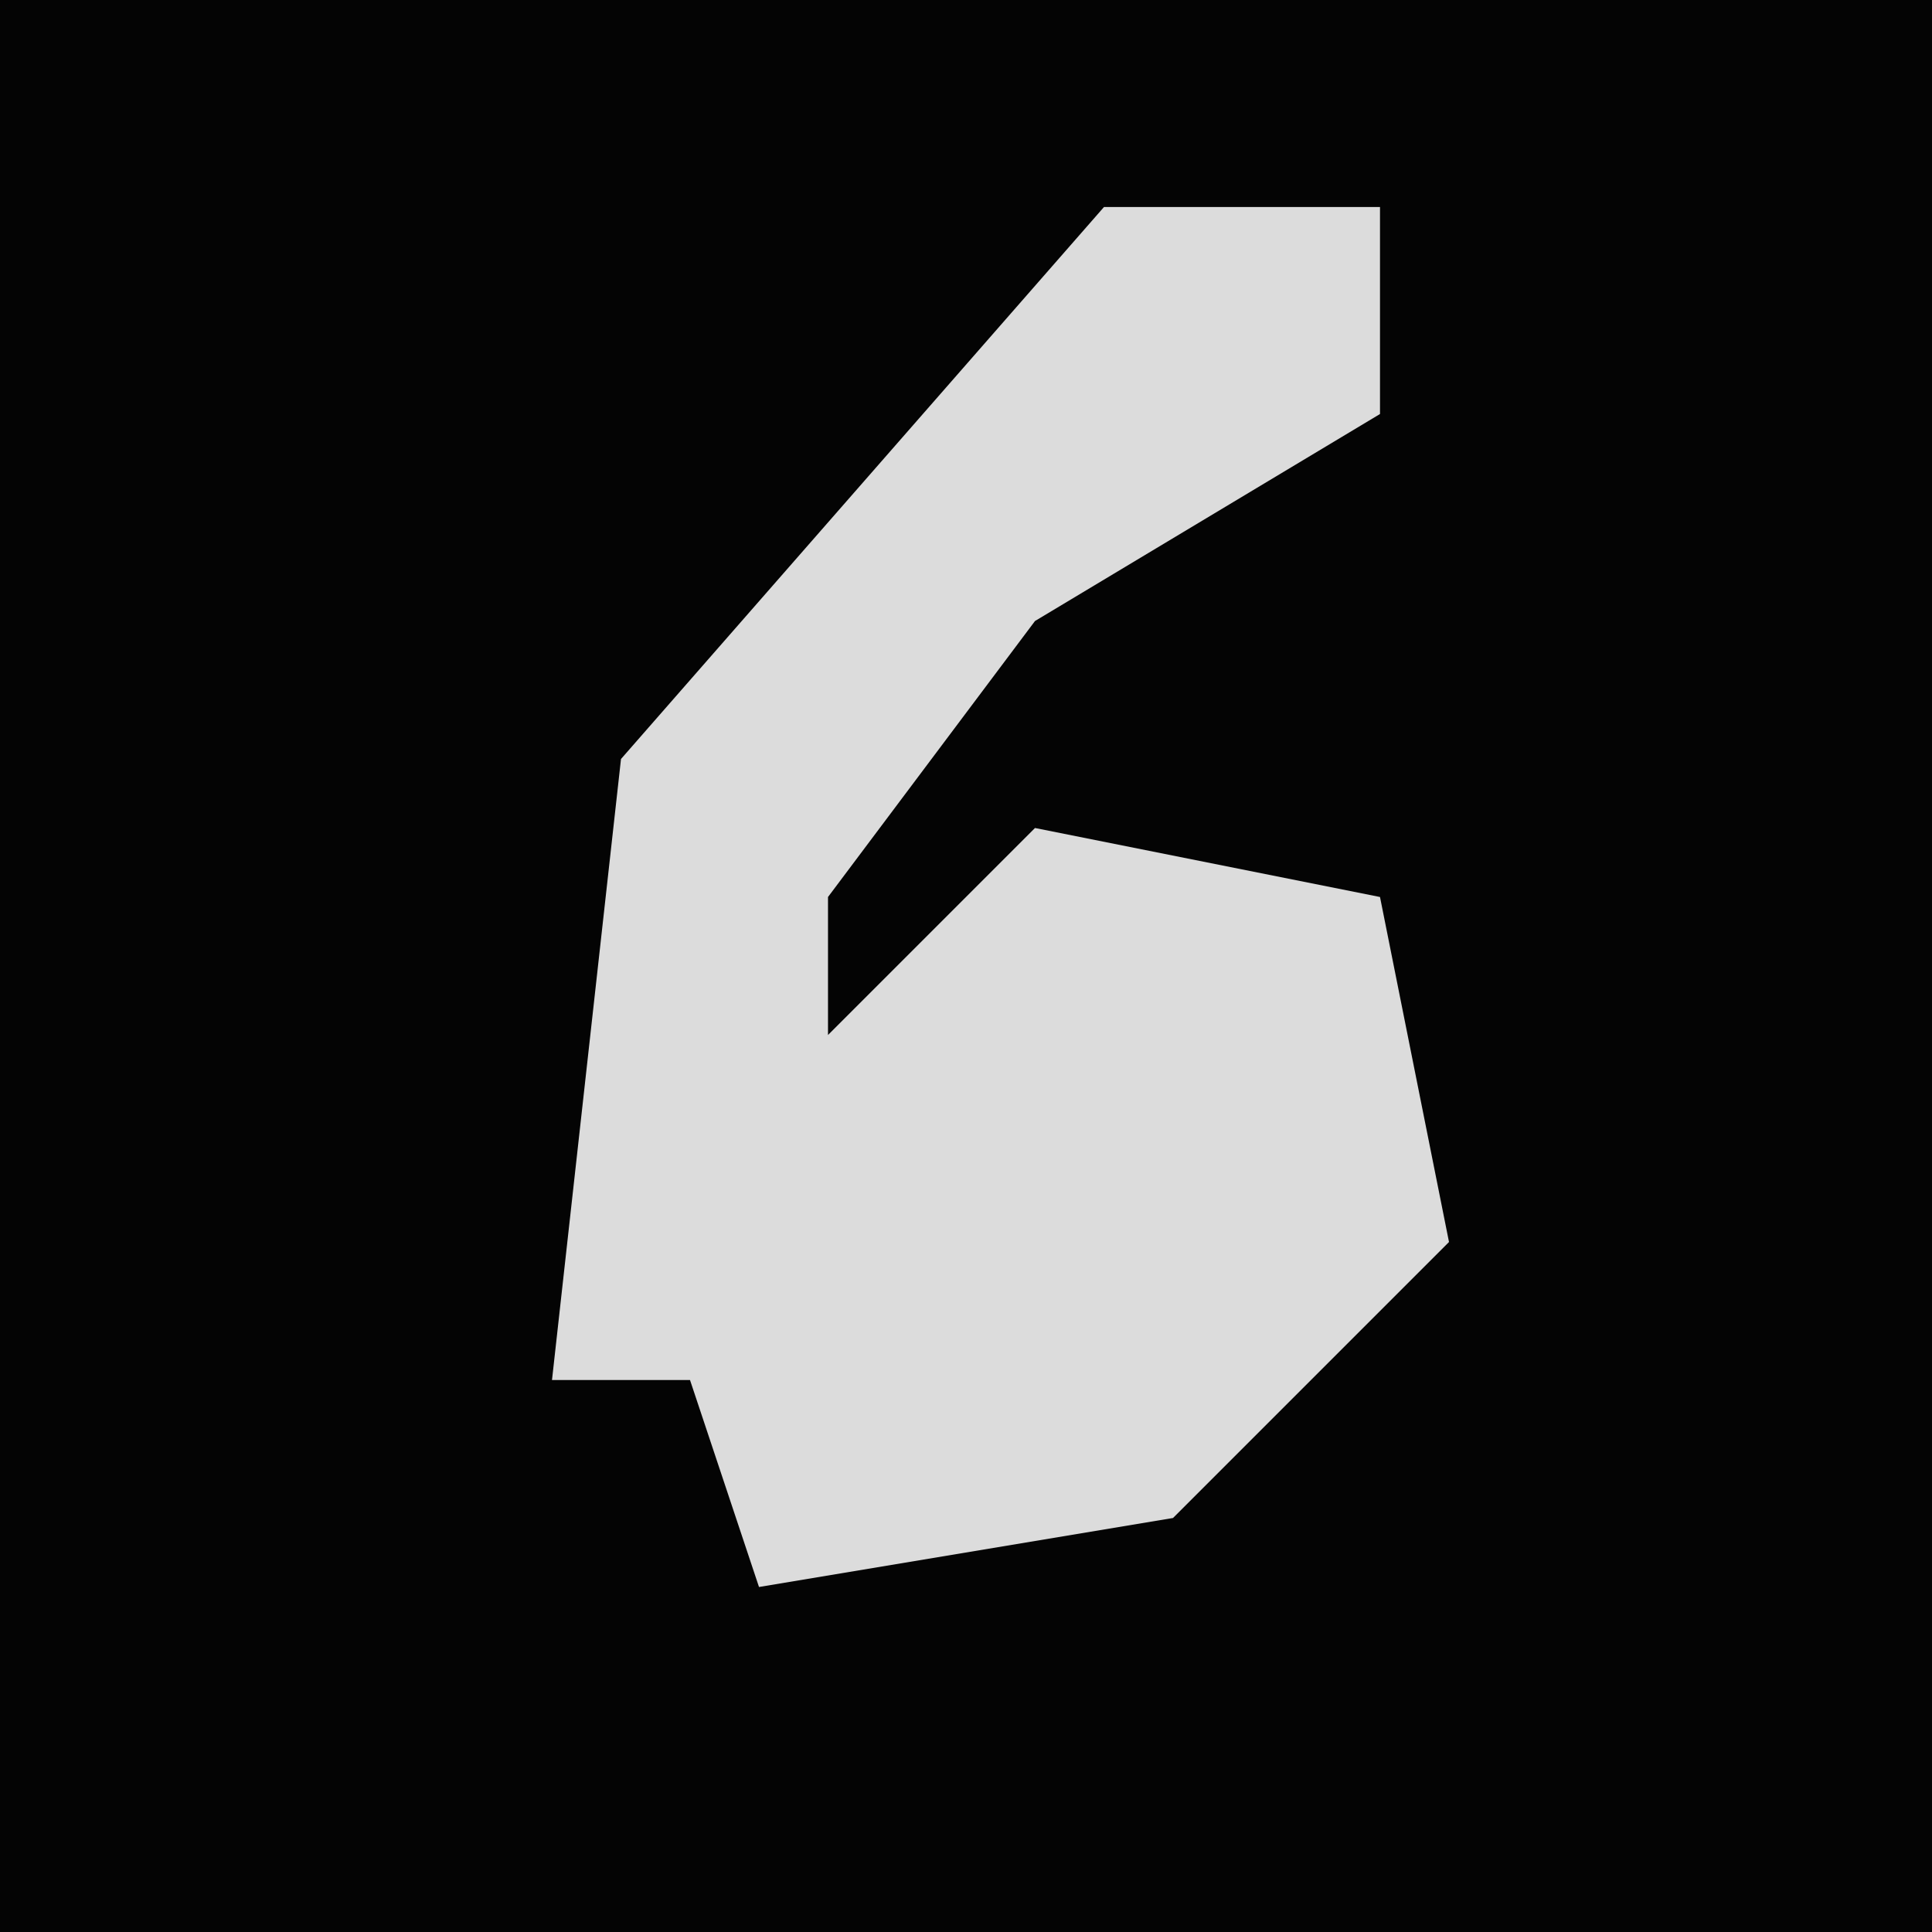 <?xml version="1.0" encoding="UTF-8"?>
<svg version="1.1" xmlns="http://www.w3.org/2000/svg" width="28" height="28">
<path d="M0,0 L28,0 L28,28 L0,28 Z " fill="#040404" transform="translate(0,0)"/>
<path d="M0,0 L4,0 L4,3 L-1,6 L-4,10 L-4,12 L-1,9 L4,10 L5,15 L1,19 L-5,20 L-6,17 L-8,17 L-7,8 Z " fill="#DCDCDC" transform="translate(16,3)"/>
</svg>

